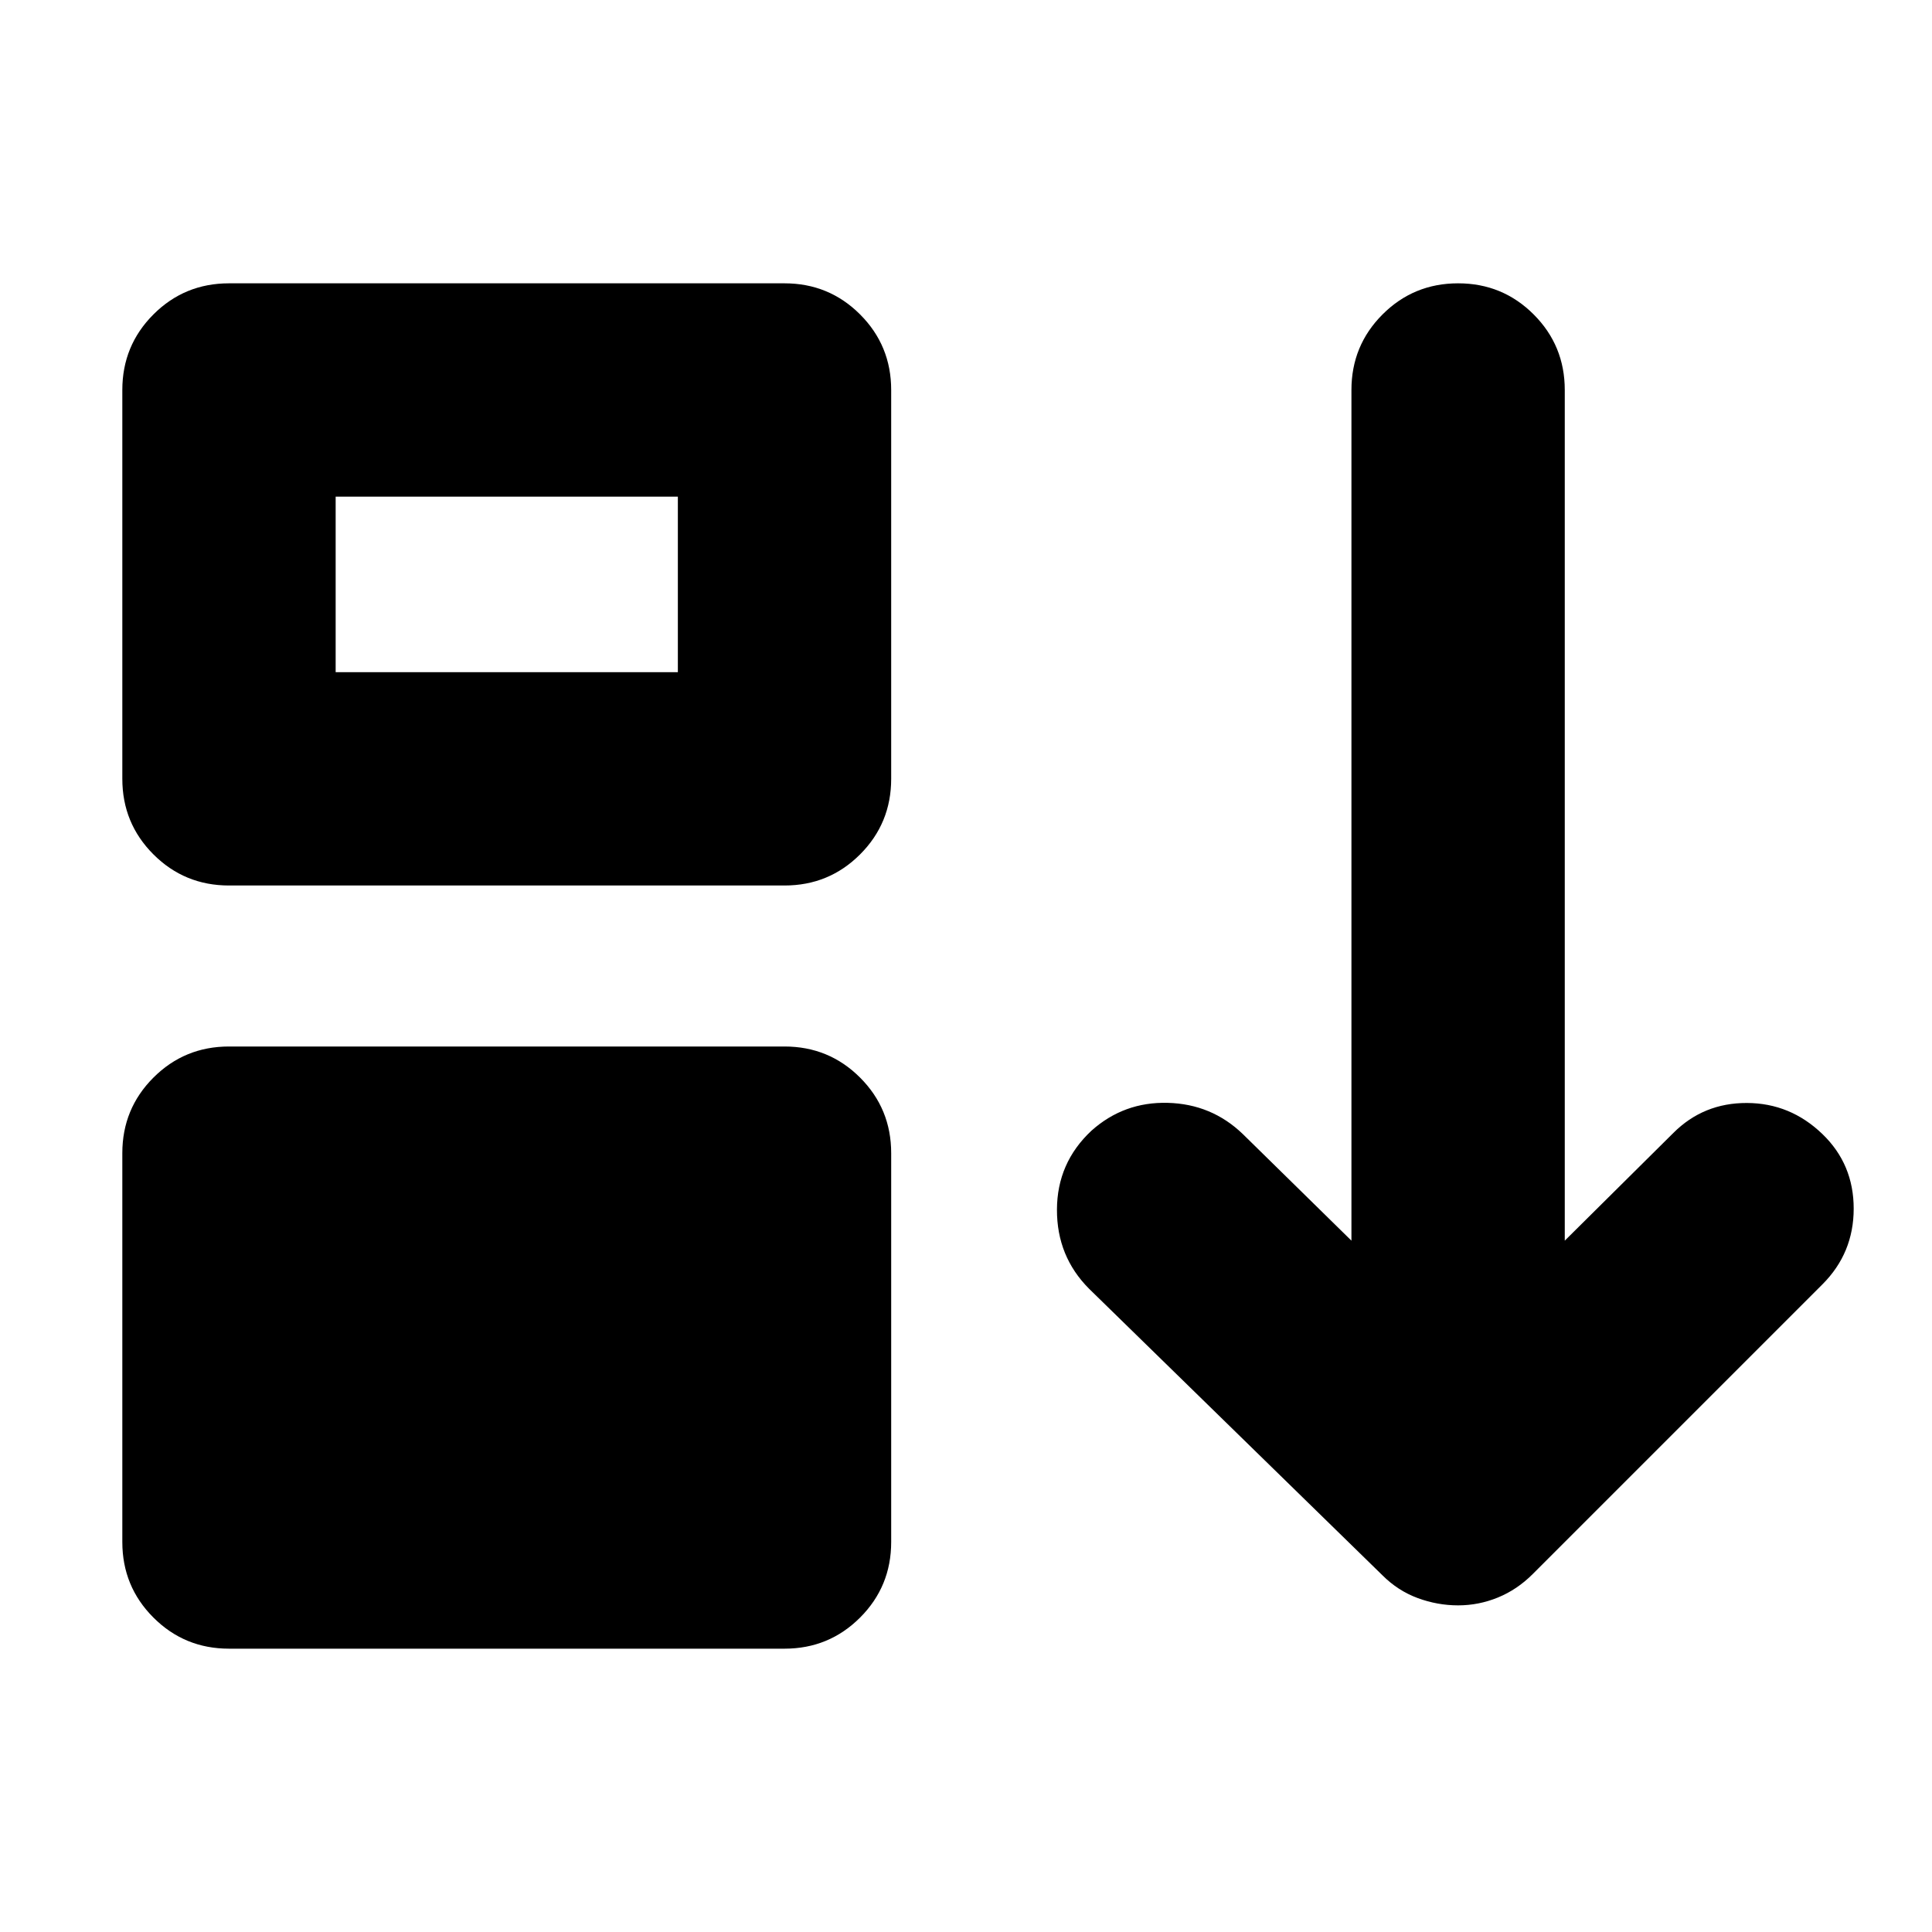 <svg xmlns="http://www.w3.org/2000/svg" height="24" viewBox="0 96 960 960" width="24"><path d="M60.782 862.218V669.001q0-22.088 15.456-37.544Q91.695 616 113.782 616h276.044q22.087 0 37.544 15.457 15.456 15.456 15.456 37.544v193.217q0 22.087-15.456 37.544-15.457 15.456-37.544 15.456H113.782q-22.087 0-37.544-15.456-15.456-15.457-15.456-37.544Zm0-379.219V289.782q0-22.087 15.456-37.544 15.457-15.456 37.544-15.456h276.044q22.087 0 37.544 15.456 15.456 15.457 15.456 37.544v193.217q0 22.088-15.456 37.544Q411.913 536 389.826 536H113.782q-22.087 0-37.544-15.457-15.456-15.456-15.456-37.544Zm106.001-53h170.042v-87.216H166.783v87.216Zm557.739 463.697q-10.261 0-20.087-3.63-9.826-3.631-17.522-11.326L541.217 736.435q-16.087-16.087-16.022-39.37.065-23.283 17.153-39.239 16.087-14.392 37.891-13.827 21.805.566 37.327 15.522l53.955 52.956V289.782q0-22.087 15.457-37.544 15.457-15.456 37.544-15.456 22.087 0 37.544 15.456 15.457 15.457 15.457 37.544v422.695l53.955-53.521q14.957-14.957 36.544-14.891 21.587.065 37.544 15.456 15.522 14.957 15.522 37.044 0 22.087-15.522 37.609l-144 144q-7.696 7.696-17.239 11.609-9.544 3.913-19.805 3.913Z"/></svg>